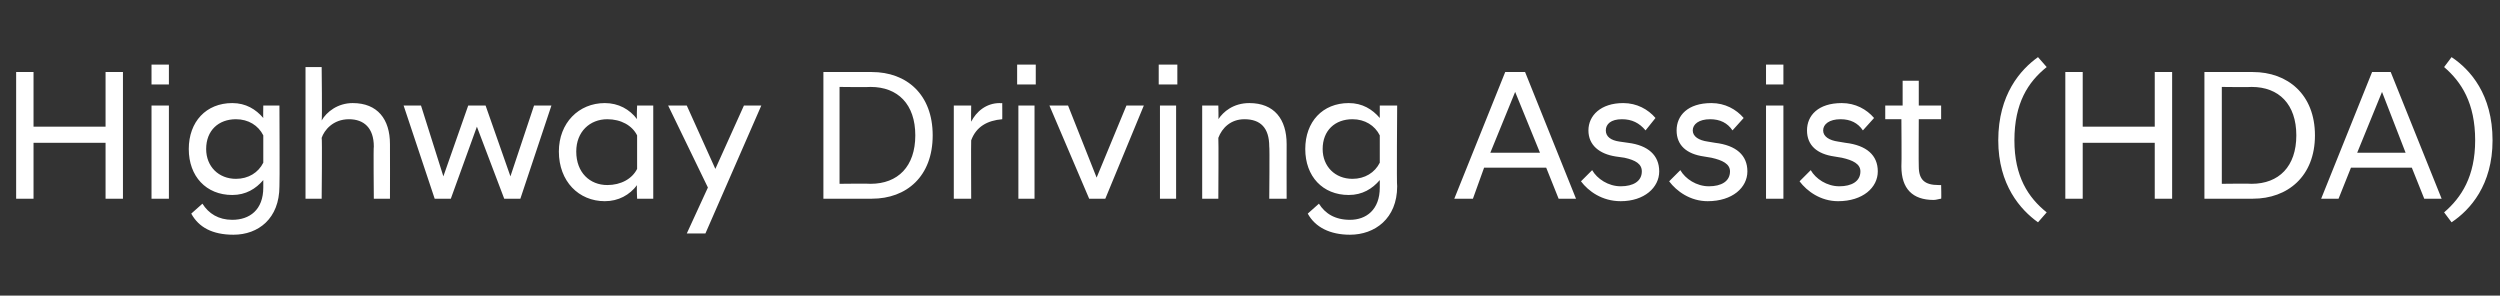 <?xml version="1.0" standalone="no"?>
<!DOCTYPE svg PUBLIC "-//W3C//DTD SVG 1.1//EN" "http://www.w3.org/Graphics/SVG/1.1/DTD/svg11.dtd">
<svg xmlns="http://www.w3.org/2000/svg" version="1.1" width="201.3px" height="23.8px" viewBox="0 -4 201.3 23.8" style="top:-4px">
  <rect x="0" y="-4" width="201.3" height="23.8" fill="#333333" stroke="none"/>
  <desc>Highway Driving Assist (HDA)</desc>
  <defs/>
  <g id="Polygon271906">
    <path d="M 1.3 1.8 L 2.7 1.8 L 2.7 6.2 L 8.5 6.2 L 8.5 1.8 L 9.9 1.8 L 9.9 12 L 8.5 12 L 8.5 7.5 L 2.7 7.5 L 2.7 12 L 1.3 12 L 1.3 1.8 Z M 12.2 4.5 L 13.6 4.5 L 13.6 12 L 12.2 12 L 12.2 4.5 Z M 12.2 1.2 L 13.6 1.2 L 13.6 2.8 L 12.2 2.8 L 12.2 1.2 Z M 15.2 8 C 15.2 5.8 16.6 4.3 18.7 4.3 C 19.8 4.3 20.6 4.8 21.2 5.5 C 21.18 5.51 21.2 4.5 21.2 4.5 L 22.5 4.5 C 22.5 4.5 22.53 11.01 22.5 11 C 22.5 13.6 20.8 14.9 18.8 14.9 C 17.1 14.9 16 14.3 15.4 13.2 C 15.4 13.2 16.3 12.4 16.3 12.4 C 16.8 13.2 17.6 13.7 18.7 13.7 C 20.1 13.7 21.2 12.9 21.2 11.1 C 21.2 11.1 21.2 10.5 21.2 10.5 C 20.6 11.2 19.8 11.7 18.7 11.7 C 16.6 11.7 15.2 10.2 15.2 8 Z M 21.2 9.1 C 21.2 9.1 21.2 6.9 21.2 6.9 C 20.8 6.1 20 5.6 19 5.6 C 17.6 5.6 16.6 6.5 16.6 8 C 16.6 9.4 17.6 10.4 19 10.4 C 20 10.4 20.8 9.9 21.2 9.1 Z M 24.6 1.4 L 25.9 1.4 C 25.9 1.4 25.95 5.66 25.9 5.7 C 26.3 5 27.2 4.3 28.4 4.3 C 30.4 4.3 31.4 5.6 31.4 7.6 C 31.41 7.62 31.4 12 31.4 12 L 30.1 12 C 30.1 12 30.06 7.76 30.1 7.8 C 30.1 6.3 29.3 5.6 28.1 5.6 C 26.8 5.6 26.1 6.5 25.9 7.1 C 25.95 7.1 25.9 12 25.9 12 L 24.6 12 L 24.6 1.4 Z M 32.5 4.5 L 33.9 4.5 L 35.7 10.2 L 37.7 4.5 L 39.1 4.5 L 41.1 10.2 L 43 4.5 L 44.4 4.5 L 41.9 12 L 40.6 12 L 38.4 6.2 L 36.3 12 L 35 12 L 32.5 4.5 Z M 51.3 10.9 C 50.7 11.7 49.8 12.2 48.7 12.2 C 46.6 12.2 45 10.6 45 8.2 C 45 5.9 46.6 4.3 48.7 4.3 C 49.8 4.3 50.7 4.8 51.3 5.6 C 51.25 5.55 51.3 4.5 51.3 4.5 L 52.6 4.5 L 52.6 12 L 51.3 12 C 51.3 12 51.25 10.94 51.3 10.9 Z M 51.3 9.6 C 51.3 9.6 51.3 6.9 51.3 6.9 C 50.9 6.1 50 5.6 48.9 5.6 C 47.5 5.6 46.4 6.6 46.4 8.2 C 46.4 9.9 47.5 10.9 48.9 10.9 C 50 10.9 50.9 10.4 51.3 9.6 Z M 57 11.1 L 53.8 4.5 L 55.3 4.5 L 57.6 9.6 L 59.9 4.5 L 61.3 4.5 L 56.8 14.8 L 55.3 14.8 L 57 11.1 Z M 66.3 1.8 C 66.3 1.8 70.15 1.8 70.2 1.8 C 73 1.8 75.1 3.6 75.1 6.9 C 75.1 10.2 73 12 70.2 12 C 70.15 12 66.3 12 66.3 12 L 66.3 1.8 Z M 67.6 3 L 67.6 10.8 C 67.6 10.8 70.06 10.77 70.1 10.8 C 72.3 10.8 73.7 9.4 73.7 6.9 C 73.7 4.4 72.3 3 70.1 3 C 70.06 3.03 67.6 3 67.6 3 Z M 76.8 4.5 L 78.2 4.5 C 78.2 4.5 78.18 5.78 78.2 5.8 C 78.6 5 79.4 4.3 80.5 4.3 C 80.55 4.32 80.7 4.3 80.7 4.3 C 80.7 4.3 80.71 5.63 80.7 5.6 C 79.5 5.7 78.6 6.2 78.2 7.3 C 78.18 7.32 78.2 12 78.2 12 L 76.8 12 L 76.8 4.5 Z M 82 4.5 L 83.3 4.5 L 83.3 12 L 82 12 L 82 4.5 Z M 81.9 1.2 L 83.4 1.2 L 83.4 2.8 L 81.9 2.8 L 81.9 1.2 Z M 84.5 4.5 L 86 4.5 L 88.3 10.3 L 90.7 4.5 L 92.1 4.5 L 89 12 L 87.7 12 L 84.5 4.5 Z M 93.4 4.5 L 94.7 4.5 L 94.7 12 L 93.4 12 L 93.4 4.5 Z M 93.3 1.2 L 94.8 1.2 L 94.8 2.8 L 93.3 2.8 L 93.3 1.2 Z M 96.8 4.5 L 98.1 4.5 C 98.1 4.5 98.13 5.63 98.1 5.6 C 98.5 5 99.3 4.3 100.6 4.3 C 102.6 4.3 103.6 5.6 103.6 7.6 C 103.59 7.62 103.6 12 103.6 12 L 102.2 12 C 102.2 12 102.24 7.76 102.2 7.8 C 102.2 6.3 101.5 5.6 100.2 5.6 C 99.1 5.6 98.4 6.3 98.1 7.1 C 98.13 7.1 98.1 12 98.1 12 L 96.8 12 L 96.8 4.5 Z M 105.1 8 C 105.1 5.8 106.5 4.3 108.6 4.3 C 109.7 4.3 110.5 4.8 111.1 5.5 C 111.1 5.51 111.1 4.5 111.1 4.5 L 112.5 4.5 C 112.5 4.5 112.45 11.01 112.5 11 C 112.5 13.6 110.7 14.9 108.7 14.9 C 107.1 14.9 105.9 14.3 105.3 13.2 C 105.3 13.2 106.2 12.4 106.2 12.4 C 106.7 13.2 107.5 13.7 108.7 13.7 C 110 13.7 111.1 12.9 111.1 11.1 C 111.1 11.1 111.1 10.5 111.1 10.5 C 110.5 11.2 109.7 11.7 108.6 11.7 C 106.5 11.7 105.1 10.2 105.1 8 Z M 111.1 9.1 C 111.1 9.1 111.1 6.9 111.1 6.9 C 110.7 6.1 109.9 5.6 108.9 5.6 C 107.5 5.6 106.5 6.5 106.5 8 C 106.5 9.4 107.5 10.4 108.9 10.4 C 109.9 10.4 110.7 9.9 111.1 9.1 Z M 121.2 1.8 L 122.8 1.8 L 126.9 12 L 125.5 12 L 124.5 9.5 L 119.5 9.5 L 118.6 12 L 117.1 12 L 121.2 1.8 Z M 120 8.3 L 124 8.3 L 122 3.4 L 120 8.3 Z M 127.3 10.6 C 127.3 10.6 128.2 9.7 128.2 9.7 C 128.6 10.4 129.5 11 130.5 11 C 131.5 11 132.2 10.6 132.2 9.8 C 132.2 9.2 131.7 8.9 130.8 8.7 C 130.8 8.7 130.1 8.6 130.1 8.6 C 128.8 8.4 127.9 7.7 127.9 6.5 C 127.9 5.3 128.9 4.3 130.7 4.3 C 131.8 4.3 132.7 4.8 133.3 5.5 C 133.3 5.5 132.5 6.5 132.5 6.5 C 132 5.9 131.4 5.6 130.6 5.6 C 129.7 5.6 129.3 6 129.3 6.5 C 129.3 7 129.7 7.3 130.4 7.4 C 130.4 7.4 131.1 7.5 131.1 7.5 C 132.7 7.7 133.6 8.5 133.6 9.8 C 133.6 11.1 132.4 12.2 130.5 12.2 C 129 12.2 127.9 11.4 127.3 10.6 Z M 134.4 10.6 C 134.4 10.6 135.3 9.7 135.3 9.7 C 135.7 10.4 136.6 11 137.6 11 C 138.6 11 139.3 10.6 139.3 9.8 C 139.3 9.2 138.7 8.9 137.8 8.7 C 137.8 8.7 137.2 8.6 137.2 8.6 C 135.8 8.4 135 7.7 135 6.5 C 135 5.3 135.9 4.3 137.8 4.3 C 138.9 4.3 139.8 4.8 140.4 5.5 C 140.4 5.5 139.5 6.5 139.5 6.5 C 139.1 5.9 138.5 5.6 137.7 5.6 C 136.8 5.6 136.3 6 136.3 6.5 C 136.3 7 136.8 7.3 137.5 7.4 C 137.5 7.4 138.1 7.5 138.1 7.5 C 139.8 7.7 140.7 8.5 140.7 9.8 C 140.7 11.1 139.5 12.2 137.5 12.2 C 136.1 12.2 135 11.4 134.4 10.6 Z M 142.2 4.5 L 143.6 4.5 L 143.6 12 L 142.2 12 L 142.2 4.5 Z M 142.2 1.2 L 143.6 1.2 L 143.6 2.8 L 142.2 2.8 L 142.2 1.2 Z M 144.9 10.6 C 144.9 10.6 145.8 9.7 145.8 9.7 C 146.2 10.4 147.1 11 148.1 11 C 149.1 11 149.8 10.6 149.8 9.8 C 149.8 9.2 149.2 8.9 148.3 8.7 C 148.3 8.7 147.7 8.6 147.7 8.6 C 146.3 8.4 145.5 7.7 145.5 6.5 C 145.5 5.3 146.4 4.3 148.3 4.3 C 149.4 4.3 150.3 4.8 150.9 5.5 C 150.9 5.5 150 6.5 150 6.5 C 149.6 5.9 149 5.6 148.2 5.6 C 147.3 5.6 146.8 6 146.8 6.5 C 146.8 7 147.3 7.3 148 7.4 C 148 7.4 148.6 7.5 148.6 7.5 C 150.3 7.7 151.2 8.5 151.2 9.8 C 151.2 11.1 150 12.2 148 12.2 C 146.6 12.2 145.5 11.4 144.9 10.6 Z M 153.1 9.4 C 153.13 9.36 153.1 5.6 153.1 5.6 L 151.8 5.6 L 151.8 4.5 L 153.2 4.5 L 153.2 2.5 L 154.5 2.5 L 154.5 4.5 L 156.3 4.5 L 156.3 5.6 L 154.5 5.6 C 154.5 5.6 154.48 9.41 154.5 9.4 C 154.5 10.5 155 10.9 156.1 10.9 C 156.09 10.91 156.3 10.9 156.3 10.9 C 156.3 10.9 156.33 12.02 156.3 12 C 156.2 12 155.9 12.1 155.7 12.1 C 154 12.1 153.1 11.2 153.1 9.4 Z M 164.1 13.9 C 162.7 12.9 160.9 10.9 160.9 7.3 C 160.9 3.6 162.7 1.6 164.1 0.6 C 164.1 0.6 164.8 1.4 164.8 1.4 C 163.3 2.6 162.2 4.3 162.2 7.3 C 162.2 10.2 163.3 11.9 164.8 13.1 C 164.8 13.1 164.1 13.9 164.1 13.9 Z M 166.3 1.8 L 167.7 1.8 L 167.7 6.2 L 173.5 6.2 L 173.5 1.8 L 174.9 1.8 L 174.9 12 L 173.5 12 L 173.5 7.5 L 167.7 7.5 L 167.7 12 L 166.3 12 L 166.3 1.8 Z M 177.5 1.8 C 177.5 1.8 181.39 1.8 181.4 1.8 C 184.2 1.8 186.4 3.6 186.4 6.9 C 186.4 10.2 184.2 12 181.4 12 C 181.39 12 177.5 12 177.5 12 L 177.5 1.8 Z M 178.9 3 L 178.9 10.8 C 178.9 10.8 181.3 10.77 181.3 10.8 C 183.5 10.8 184.9 9.4 184.9 6.9 C 184.9 4.4 183.5 3 181.3 3 C 181.3 3.03 178.9 3 178.9 3 Z M 191 1.8 L 192.5 1.8 L 196.6 12 L 195.2 12 L 194.2 9.5 L 189.3 9.5 L 188.3 12 L 186.9 12 L 191 1.8 Z M 189.8 8.3 L 193.7 8.3 L 191.8 3.4 L 189.8 8.3 Z M 197.4 0.6 C 198.9 1.6 200.7 3.6 200.7 7.3 C 200.7 10.9 198.9 12.9 197.4 13.9 C 197.4 13.9 196.8 13.1 196.8 13.1 C 198.2 11.9 199.3 10.2 199.3 7.3 C 199.3 4.3 198.2 2.6 196.8 1.4 C 196.8 1.4 197.4 0.6 197.4 0.6 Z " stroke="none" fill="#fff"/>
  </g>
</svg>